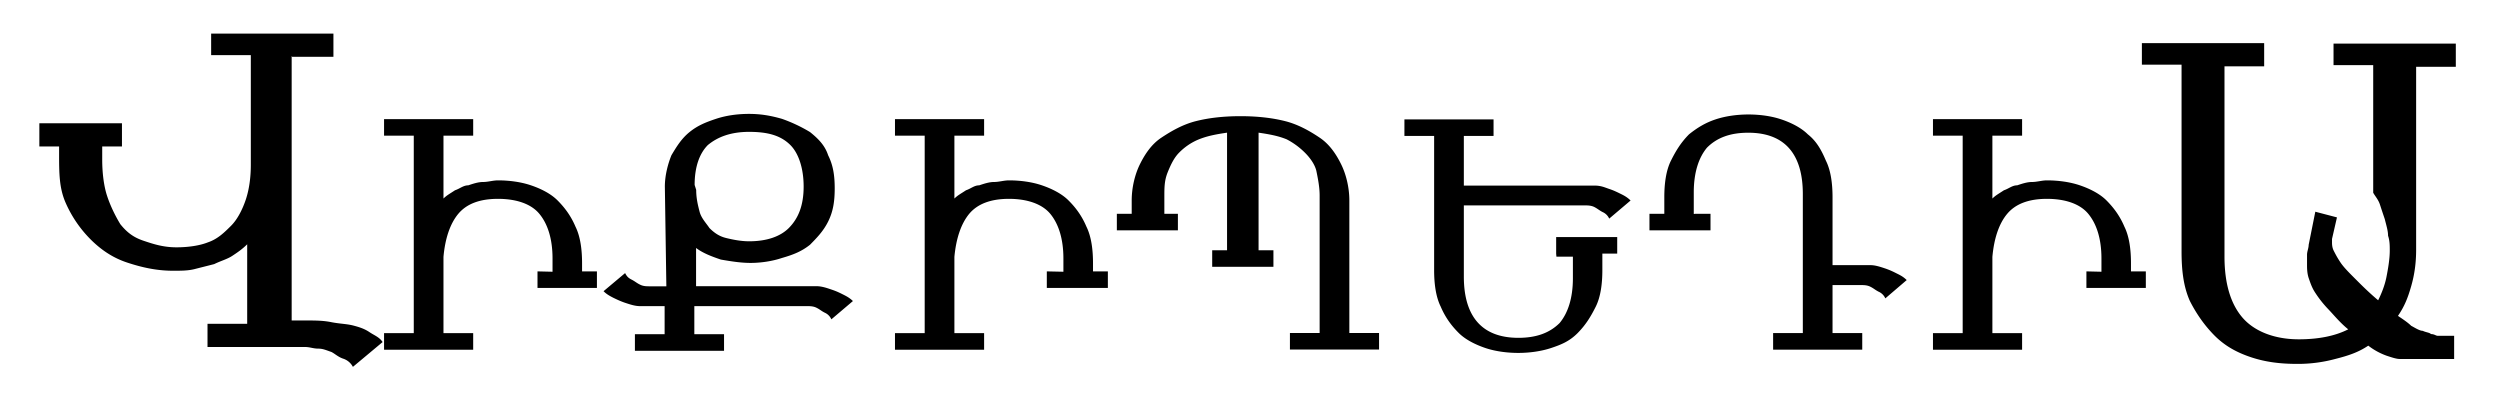 <svg viewBox="0 0 138 22" xmlns="http://www.w3.org/2000/svg"><path d="M16.1 3.09v14.6h.73c.547 0 1 0 1.46.094.457.09.82.09 1.19.18.363.094.637.184.91.367.273.184.547.273.73.55l-1.64 1.37a.932.932 0 0 0-.547-.456c-.273-.094-.457-.277-.641-.367-.273-.09-.453-.184-.727-.184s-.457-.09-.73-.09h-5.38v-1.28h2.19v-4.39c-.273.273-.547.457-.82.637-.273.184-.637.277-1 .457-.363.094-.727.184-1.09.277-.363.09-.727.09-1.18.09-.91 0-1.73-.184-2.55-.457-.82-.273-1.46-.73-2.01-1.28a6.62 6.62 0 0 1-1.37-2.01c-.363-.824-.363-1.65-.363-2.75v-.363h-1.09v-1.28h4.56v1.28h-1.09v.73c0 .73.09 1.46.273 2.01.18.547.453 1.1.727 1.55.367.457.73.73 1.28.914.547.184 1.09.363 1.82.363.637 0 1.27-.09 1.73-.273.547-.184.91-.547 1.28-.914.363-.363.637-.914.82-1.46.18-.551.273-1.19.273-1.92v-6.04h-2.19v-1.19h6.75v1.28h-2.28zM30.5 15v-.73c0-1.1-.273-1.92-.73-2.47-.453-.547-1.27-.824-2.28-.824s-1.73.277-2.19.824c-.457.547-.73 1.37-.82 2.38v4.21h1.64v.914H21.2v-.914h1.64V7.49H21.2v-.914h4.92v.914h-1.64v3.47c.184-.184.363-.273.637-.457.273-.09.457-.273.73-.273.273-.09.547-.184.82-.184.273 0 .547-.09.82-.09.637 0 1.28.09 1.82.273.547.184 1.09.457 1.46.824.363.363.73.82 1 1.46.273.551.363 1.28.363 2.01v.457h.82v.914h-3.28v-.914zM36.7 10.3c0-.637.18-1.28.363-1.73.273-.457.547-.914 1-1.28.453-.367.91-.547 1.46-.73s1.18-.273 1.82-.273c.637 0 1.18.09 1.82.273a8.34 8.34 0 0 1 1.55.73c.457.367.82.73 1 1.28.273.547.363 1.1.363 1.83s-.09 1.28-.363 1.83c-.273.547-.641.914-1 1.28-.457.363-.91.547-1.55.73-.547.184-1.18.273-1.73.273s-1.09-.09-1.64-.184c-.547-.184-1-.363-1.37-.641v2.11H45.073c.273 0 .547.09.82.184.273.09.457.18.641.273.18.09.363.184.547.363l-1.19 1.01a.71.71 0 0 0-.363-.367c-.184-.09-.273-.184-.457-.273-.18-.09-.363-.09-.547-.09h-6.197v1.55h1.64v.918h-4.92v-.918h1.64v-1.55h-1.363c-.273 0-.547-.094-.82-.184-.273-.094-.457-.184-.641-.273-.18-.094-.363-.184-.547-.367l1.19-1c.09.18.18.273.363.363.184.094.273.184.457.273.18.094.363.094.547.094h.91zm1.73.184c0 .457.09.824.184 1.19.09.363.363.637.547.914.273.273.547.457.91.547.363.09.82.184 1.28.184 1 0 1.73-.273 2.19-.73.547-.551.82-1.28.82-2.29 0-1-.273-1.83-.73-2.29-.547-.547-1.28-.73-2.28-.73-1 0-1.73.273-2.28.73-.453.457-.727 1.19-.727 2.2zM58.7 15v-.73c0-1.1-.273-1.92-.727-2.47-.457-.547-1.28-.824-2.28-.824-1 0-1.73.277-2.19.824-.453.547-.727 1.37-.82 2.38v4.21h1.64v.914h-4.92v-.914h1.64V7.49h-1.64v-.914h4.92v.914h-1.64v3.47c.184-.184.367-.273.641-.457.273-.09.453-.273.727-.273.273-.09.547-.184.82-.184.273 0 .547-.09.82-.09.641 0 1.28.09 1.82.273s1.09.457 1.46.824c.367.363.73.82 1 1.46.273.551.363 1.28.363 2.01v.457h.82v.914h-3.37v-.914zM64.2 11.8h.82v.914h-3.37V11.8h.82v-.73c0-.734.184-1.46.457-2.01.273-.551.637-1.1 1.18-1.46.547-.363 1.18-.73 1.91-.914.73-.184 1.55-.273 2.46-.273s1.73.09 2.46.273c.73.184 1.37.551 1.91.914.547.367.91.914 1.18 1.46.273.547.457 1.28.457 2.01v7.31h1.64v.914h-4.92v-.914h1.64v-7.59c0-.457-.09-.914-.184-1.37-.09-.363-.363-.73-.637-1a4.086 4.086 0 0 0-1-.73c-.453-.184-.91-.273-1.55-.367v6.49h.82v.914h-3.38v-.914h.82v-6.49c-.637.094-1.09.184-1.55.367-.457.184-.82.457-1.09.73-.273.273-.457.641-.641 1.1-.18.457-.18.82-.18 1.37v.914zM85.9 14v-.914h3.37V14h-.82v.914c0 .73-.09 1.46-.363 2.01-.273.547-.547 1-1 1.46-.453.457-.91.641-1.46.824s-1.19.273-1.82.273-1.28-.09-1.82-.273-1.09-.457-1.46-.824-.73-.824-1-1.46c-.273-.551-.363-1.28-.363-2.01v-7.41h-1.64V6.59h4.92v.914h-1.64v2.74h7.2c.363 0 .547.09.82.184.273.09.453.184.637.273.184.09.363.184.547.367l-1.18 1a.71.71 0 0 0-.367-.363c-.18-.094-.273-.184-.453-.277-.184-.09-.367-.09-.547-.09h-6.657v3.93c0 2.2 1 3.38 3.01 3.38 1 0 1.73-.273 2.28-.82.457-.55.73-1.37.73-2.47v-1.19h-.91zM93.6 11.8h.82v.914h-3.37V11.8h.82v-.914c0-.73.09-1.46.363-2.01.273-.547.547-1 1-1.46.457-.367.91-.641 1.46-.824s1.19-.273 1.82-.273c.637 0 1.28.09 1.82.273.547.184 1.09.457 1.46.824.457.363.73.82 1 1.46.273.547.363 1.28.363 2.01v3.75h2.09c.273 0 .547.094.82.184.273.094.453.184.637.277.184.09.363.18.547.363l-1.18 1.01a.717.717 0 0 0-.367-.367c-.18-.09-.273-.184-.453-.273-.184-.094-.367-.094-.547-.094H101.156v2.65h1.64v.914h-4.92v-.914h1.64v-7.68c0-2.2-1-3.38-3.01-3.38-1 0-1.73.273-2.28.824-.457.547-.73 1.37-.73 2.47v1.19zM116 15v-.73c0-1.1-.273-1.92-.73-2.47-.453-.547-1.27-.824-2.28-.824-1 0-1.73.277-2.19.824s-.73 1.37-.82 2.38v4.21h1.64v.914h-4.92v-.914h1.64V7.49h-1.64v-.914h4.92v.914h-1.64v3.47c.184-.184.363-.273.637-.457.273-.09.457-.273.73-.273.273-.09.547-.184.82-.184.273 0 .547-.09.82-.09.637 0 1.28.09 1.82.273s1.09.457 1.46.824c.363.363.73.82 1 1.46.273.551.363 1.28.363 2.01v.457h.82v.914h-3.28v-.914zM129 12l-.273 1.19v.184c0 .09 0 .273.09.457.094.184.184.363.367.641.18.273.453.547.82.914.363.363.727.73 1.27 1.19.184-.367.367-.824.457-1.28.09-.457.184-1 .184-1.46 0-.273 0-.551-.094-.824 0-.273-.09-.547-.18-.914a54.67 54.67 0 0 1-.273-.82c-.094-.277-.273-.461-.367-.641v-7.04h-2.19v-1.19h6.75v1.28h-2.19v10.1c0 .73-.09 1.37-.273 2.01s-.363 1.1-.73 1.64c.273.184.547.367.73.547.184.094.457.277.637.277.184.09.367.09.457.18.184 0 .273.094.363.094h.914v1.28h-3.01c-.184 0-.457-.094-.73-.184a3.664 3.664 0 0 1-1-.551c-.547.367-1.09.55-1.82.734a7.9 7.9 0 0 1-2.1.273c-.91 0-1.73-.094-2.55-.367-.82-.273-1.46-.641-2.01-1.19-.547-.551-1-1.19-1.37-1.92-.363-.82-.457-1.73-.457-2.74V3.57h-2.19V2.38h6.75v1.28h-2.19v10.5c0 1.55.367 2.65 1 3.38.637.734 1.73 1.19 3.1 1.19 1.09 0 2.01-.184 2.73-.551-.453-.363-.82-.82-1.09-1.1a6.047 6.047 0 0 1-.727-.914c-.184-.273-.273-.547-.367-.82-.09-.273-.09-.551-.09-.734v-.547c0-.184.09-.367.09-.547l.367-1.83z"/></svg>